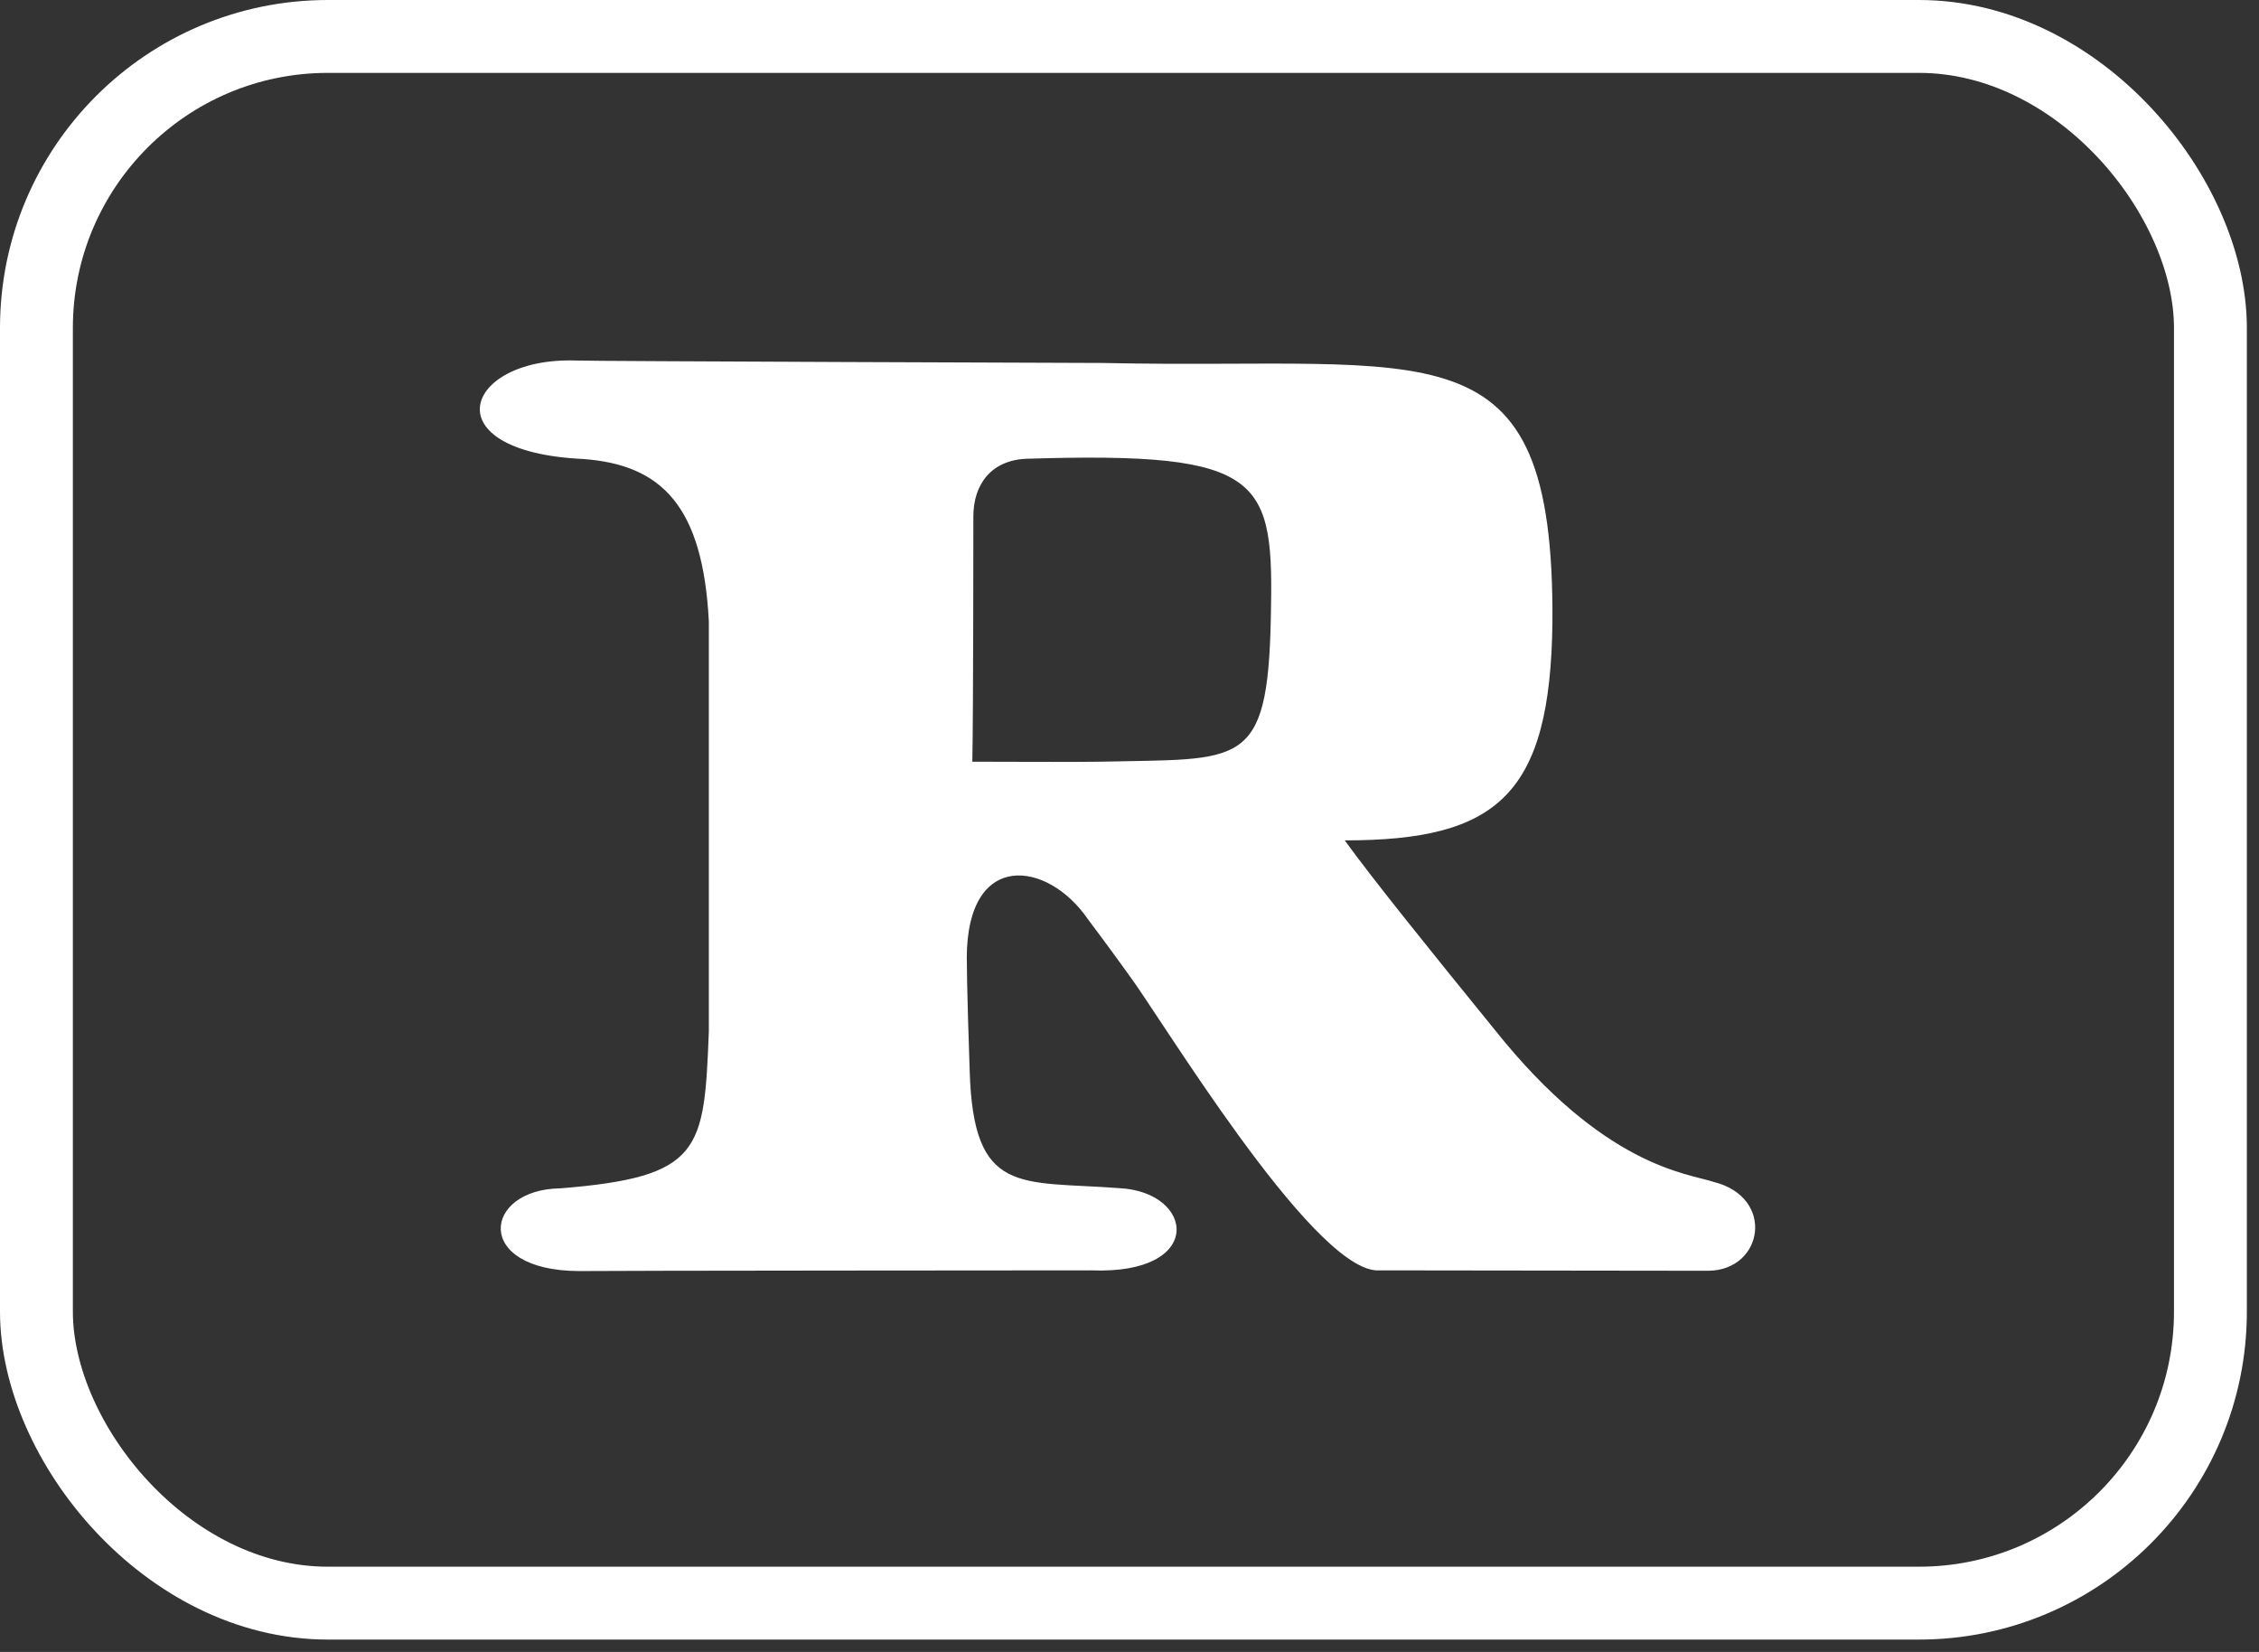 <?xml version="1.0" encoding="UTF-8"?>
<svg width="93px" height="68px" viewBox="0 0 93 68" version="1.1" xmlns="http://www.w3.org/2000/svg" xmlns:xlink="http://www.w3.org/1999/xlink">
    <rect x="0" y="0" width="93" height="68" fill="#333333" stroke="none"/>
    <title>R@3x</title>
    <g id="Page-1" stroke="none" stroke-width="1" fill="none" fill-rule="evenodd">
        <g id="R">
            <g id="Group" transform="translate(46.006, 33.579) scale(-1, 1) rotate(-180) translate(-46.006, -33.579)translate(19.754, 14.837)" fill="#FFFFFF" fill-rule="nonzero">
                <g id="Clipped" transform="translate(0, 0)">
                    <g id="Group" transform="translate(0, 0)">
                        <g transform="translate(0, 0)" id="Shape">
                            <path d="M32.564,26.847 C32.432,20.624 31.343,21.105 25.543,20.967 C24.846,20.949 21.504,20.967 20.275,20.967 C20.318,22.896 20.318,31.061 20.318,31.061 C20.318,32.409 21.079,33.389 22.522,33.437 C32.387,33.745 32.687,32.621 32.564,26.847 M25.031,14.488 C25.978,13.229 26.706,12.209 26.706,12.209 C27.996,10.499 34.139,0.261 36.882,0.029 L50.595,0.012 C52.848,0.051 53.339,3.027 50.802,3.668 C49.715,4.027 46.275,4.28 41.756,9.965 C39.123,13.203 36.723,16.18 35.608,17.728 C41.9,17.728 44.079,19.599 44.158,26.739 C44.226,39.197 39.266,37.079 25.663,37.38 C25.663,37.38 4.452,37.451 3.944,37.481 C-0.661,37.627 -2.045,33.725 4.252,33.427 C7.494,33.193 9.184,31.481 9.428,26.741 L9.428,9.856 C9.234,4.973 9.146,3.872 3.312,3.405 C0.128,3.365 -0.289,0.025 4.07,0 C4.666,0.017 25.155,0.029 25.175,0.029 C29.872,-0.157 29.432,3.251 26.34,3.412 C22.24,3.723 20.312,3.071 20.166,8.263 C20.143,8.819 20.047,11.911 20.047,12.903 C20.059,17.341 23.37,16.905 25.031,14.488"></path>
                        </g>
                    </g>
                </g>
            </g>
            <rect id="Rectangle" stroke="#FFFFFF" stroke-width="3" x="1.5" y="1.5" width="89.5" height="64.49" rx="12"></rect>
        </g>
    </g>
</svg>